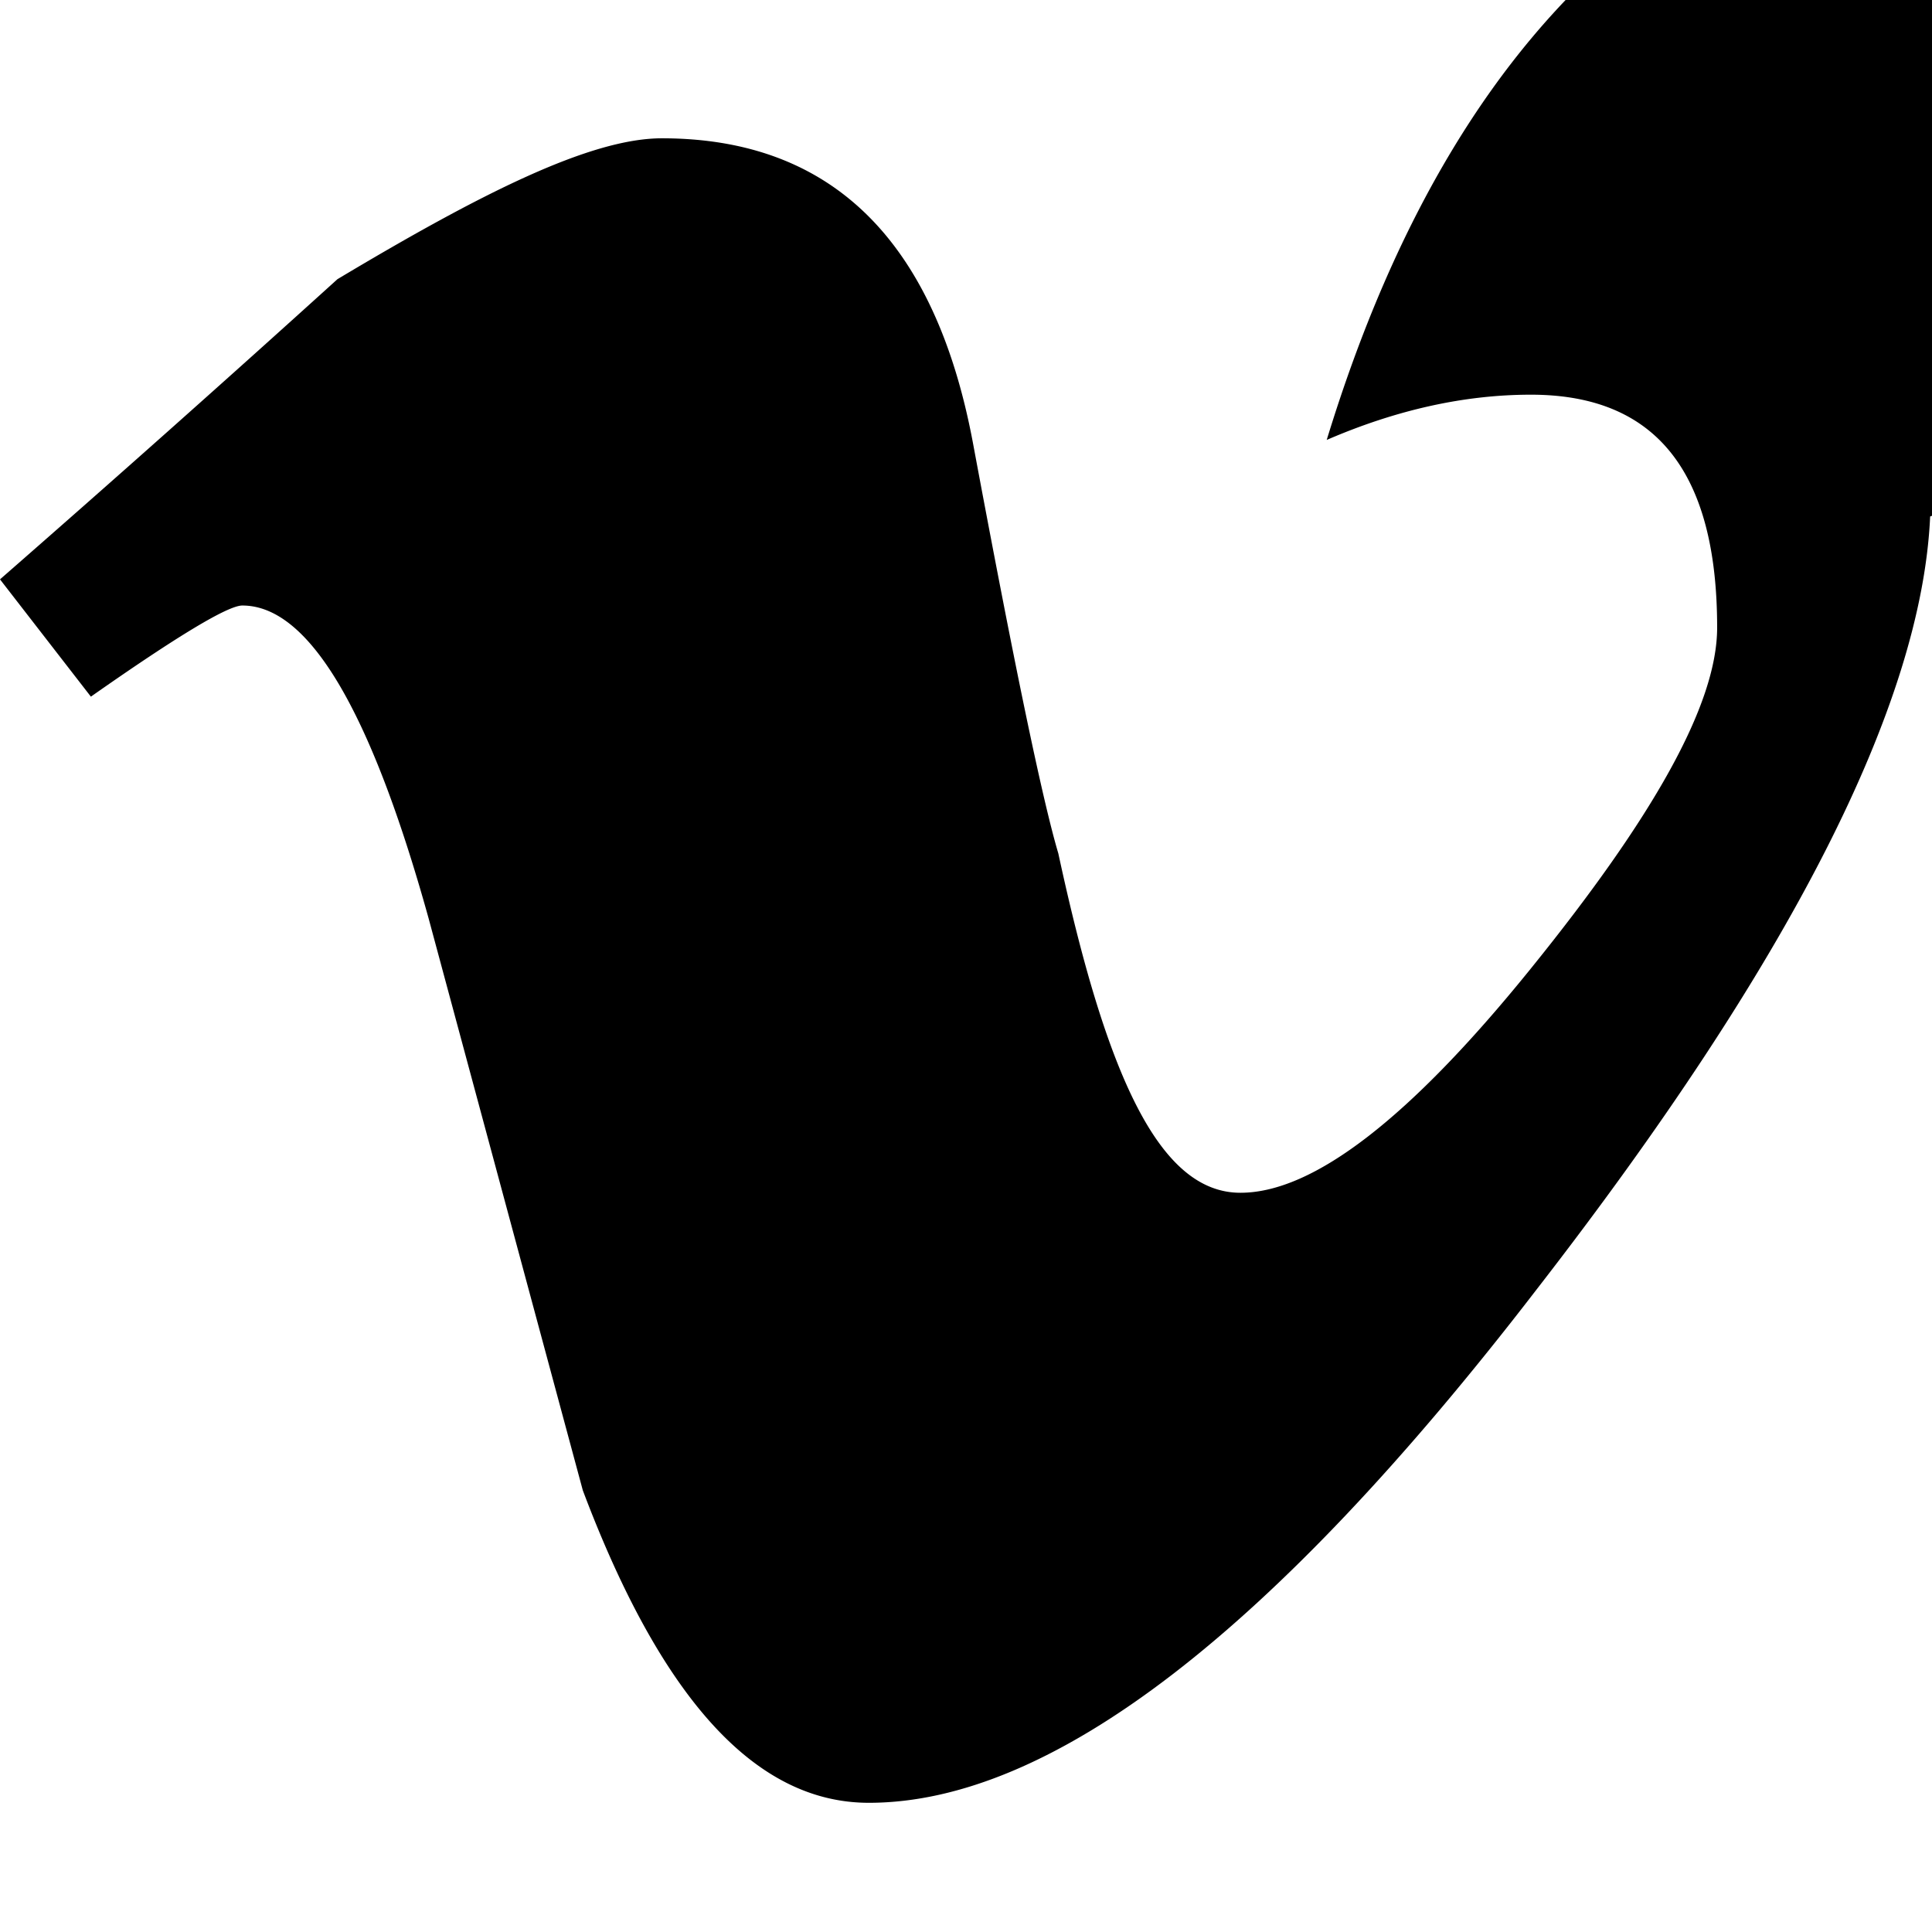 <svg xmlns="http://www.w3.org/2000/svg" viewBox="0 0 24 24" fill="currentColor">
  <path d="M23.977 6.416c-.105 2.338-1.739 5.543-4.894 9.609-3.268 4.247-6.026 6.37-8.29 6.37-1.409 0-2.578-1.294-3.553-3.881L5.322 11.4C4.603 8.816 3.834 7.522 3.01 7.522c-.179 0-.806.378-1.881 1.132L0 7.197a315.065 315.065 0 0 0 4.192-3.729C5.978 2.4 7.333 1.718 8.222 1.718c2.104 0 3.391 1.262 3.864 3.783.508 2.727.861 4.428 1.061 5.101.599 2.777 1.259 4.215 2.262 4.215.906 0 2.108-.929 3.609-2.787 1.502-1.858 2.313-3.27 2.313-4.234 0-1.928-.755-2.893-2.313-2.893-.824 0-1.67.187-2.537.562 1.686-5.512 4.956-8.197 9.808-8.197 3.635 0 5.542 2.194 5.689 6.148z"/>
</svg>